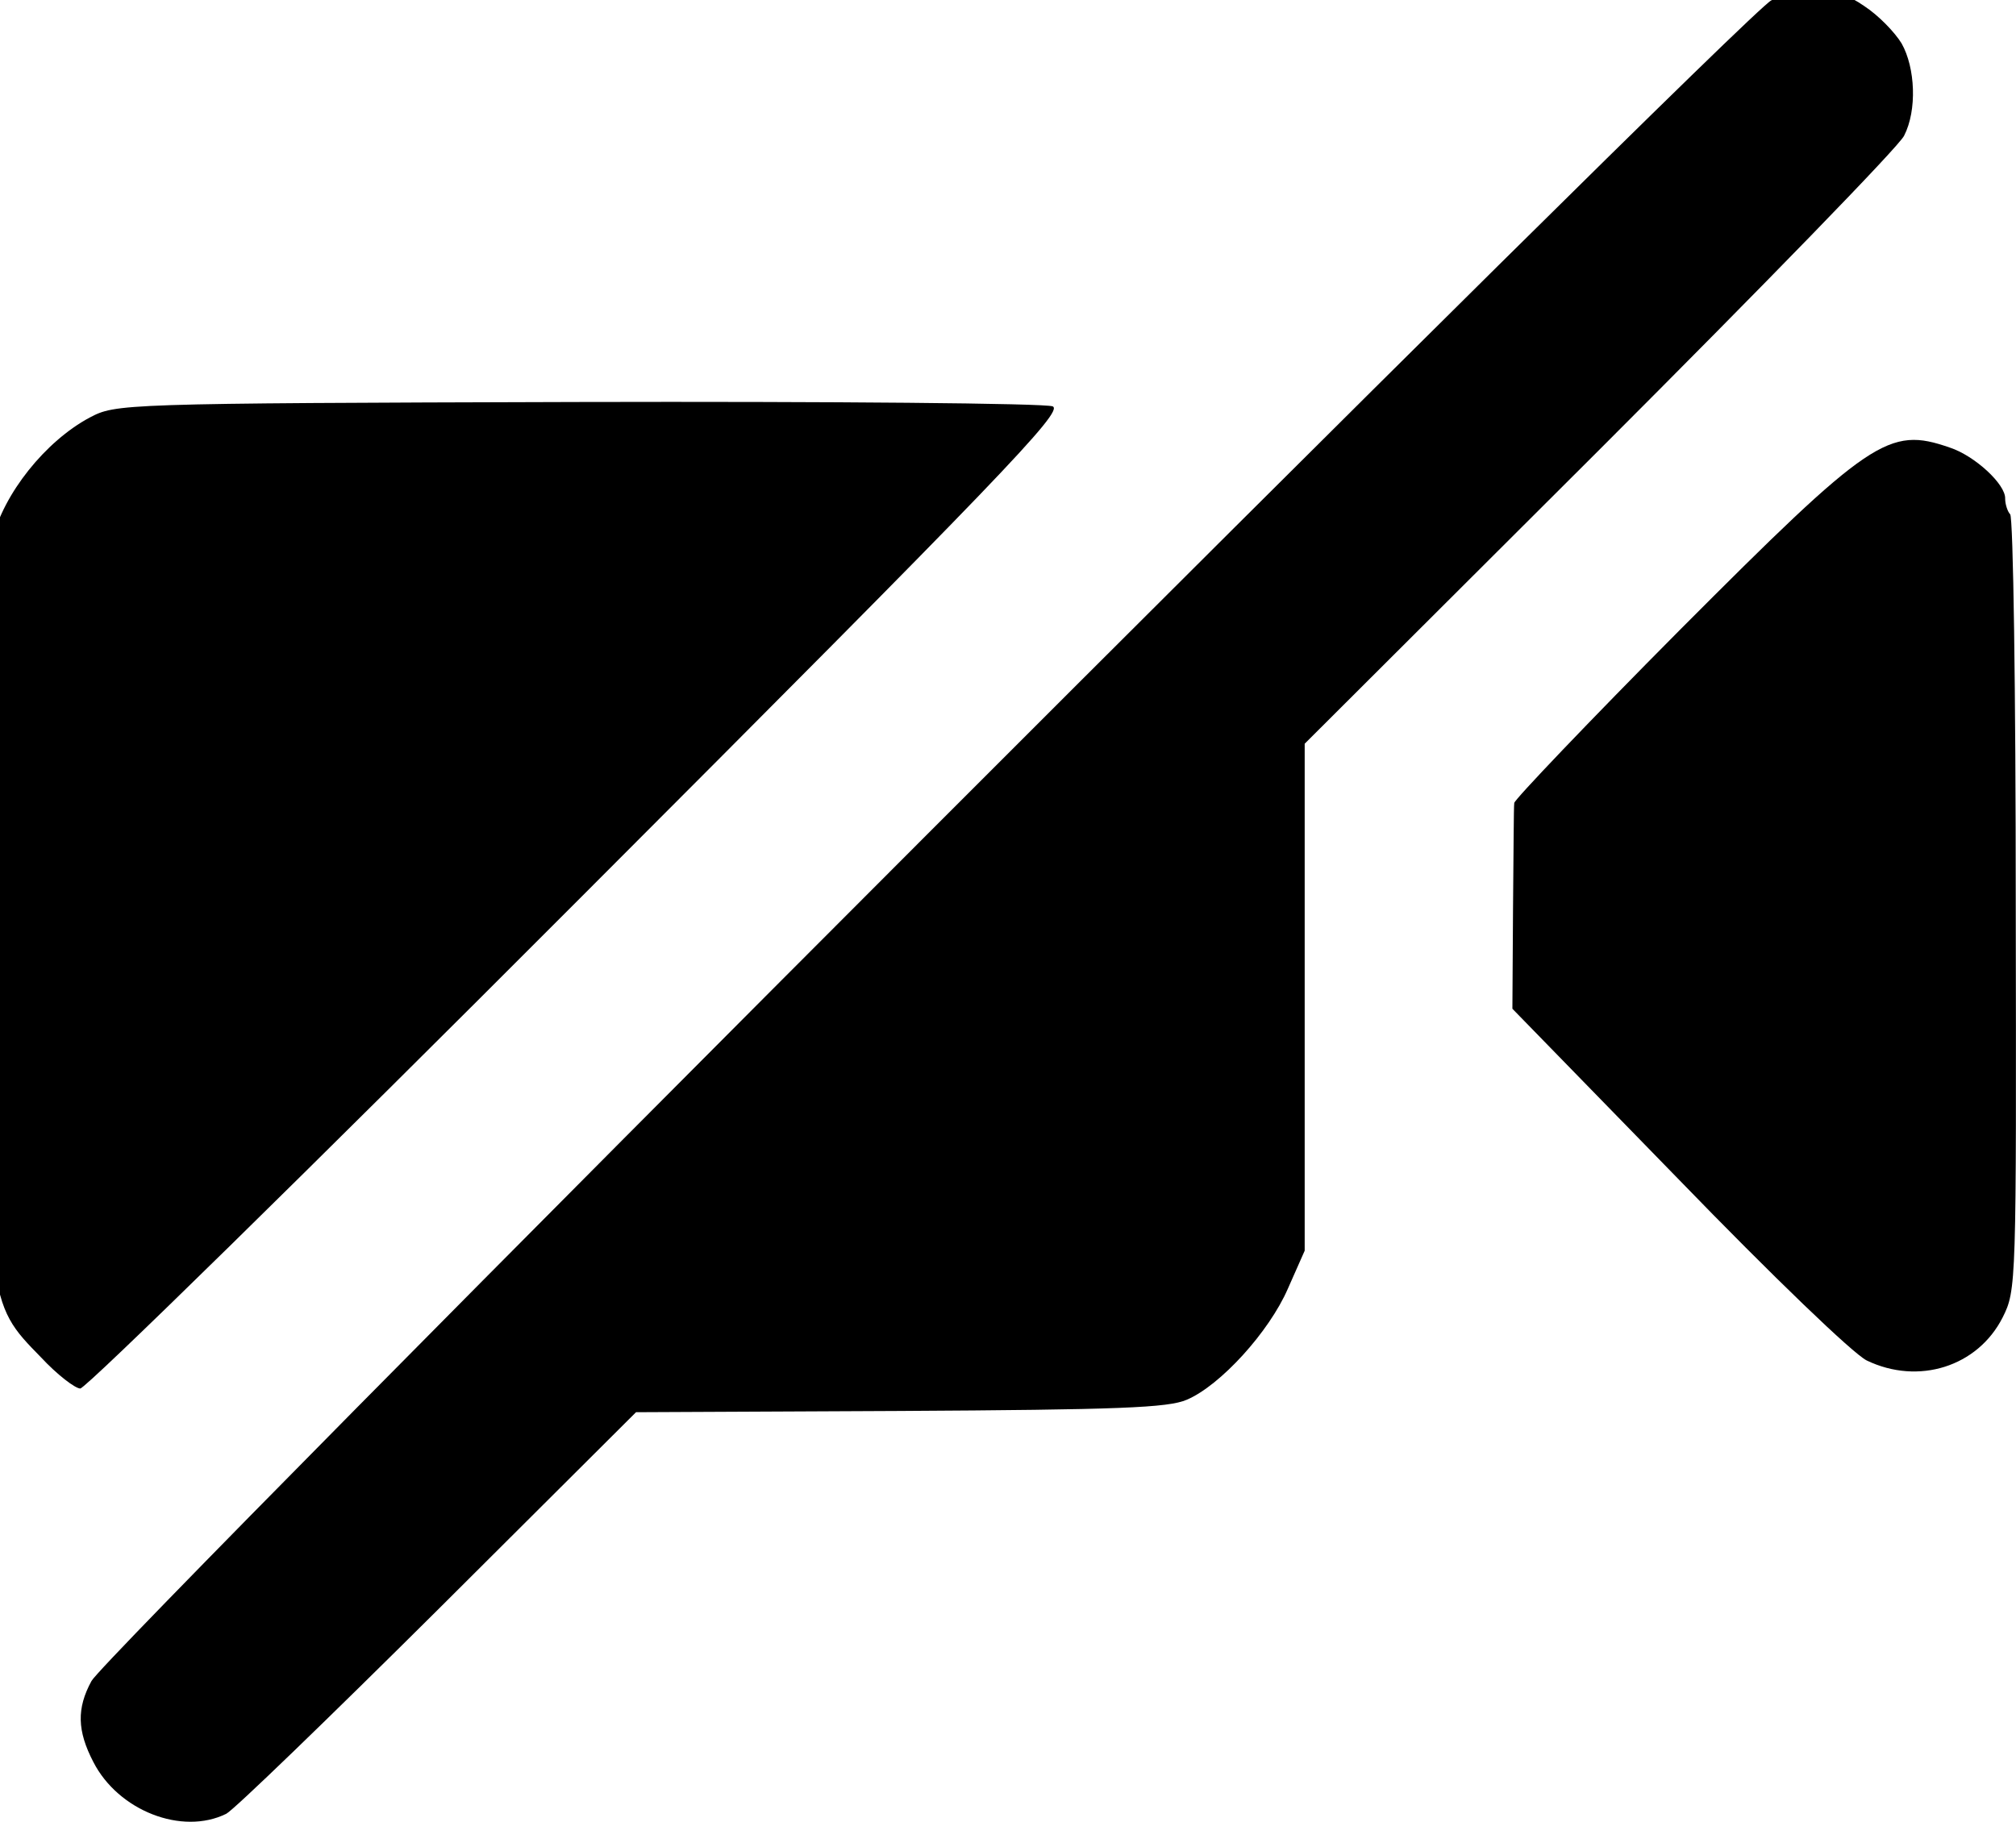 <?xml version="1.0" encoding="UTF-8" standalone="no"?>
<svg
        xmlns="http://www.w3.org/2000/svg"
        width="74.338px"
        height="67.193px"
        viewBox="0 0 74.338 67.193"
        version="1.1"
>
    <g
            transform="matrix(-0.023,0,0,-0.023,74.674,67.405)"
            fill="#000000"
            stroke="none">
        <path
                d="m 258,2921 c -23,-15 -49,-42 -60,-60 -22,-39 -25,-107 -4,-148 8,-17 228,-243 488,-503 l 473,-472 V 1331 925 l 27,-61 c 30,-69 108,-155 162,-178 30,-13 109,-16 460,-18 l 423,-2 317,-316 c 175,-174 328,-322 340,-328 71,-35 173,5 213,83 26,50 27,86 3,130 -26,48 -2646,2671 -2693,2695 -53,28 -100,25 -149,-9 z"
                id="path12"/>
        <path
                d="m 1559,2279 c -18,-8 82,-112 761,-792 430,-431 789,-783 798,-783 8,0 37,22 63,50 87,89 86,85 86,725 -1,306 -4,570 -8,586 -18,74 -85,158 -156,196 -42,22 -46,23 -782,25 -408,1 -750,-2 -762,-7 z"
                id="path14"/>
        <path
                d="m 121,2213 c -40,-13 -90,-59 -89,-82 0,-9 -4,-21 -8,-25 -5,-4 -9,-286 -9,-626 -1,-611 -1,-618 21,-662 40,-79 135,-109 218,-69 22,11 149,133 303,292 l 265,272 -1,160 c -1,88 -1,164 -2,170 0,5 -119,130 -265,277 -307,308 -335,327 -433,293 z"
                id="path16"/>
    </g>
</svg>
